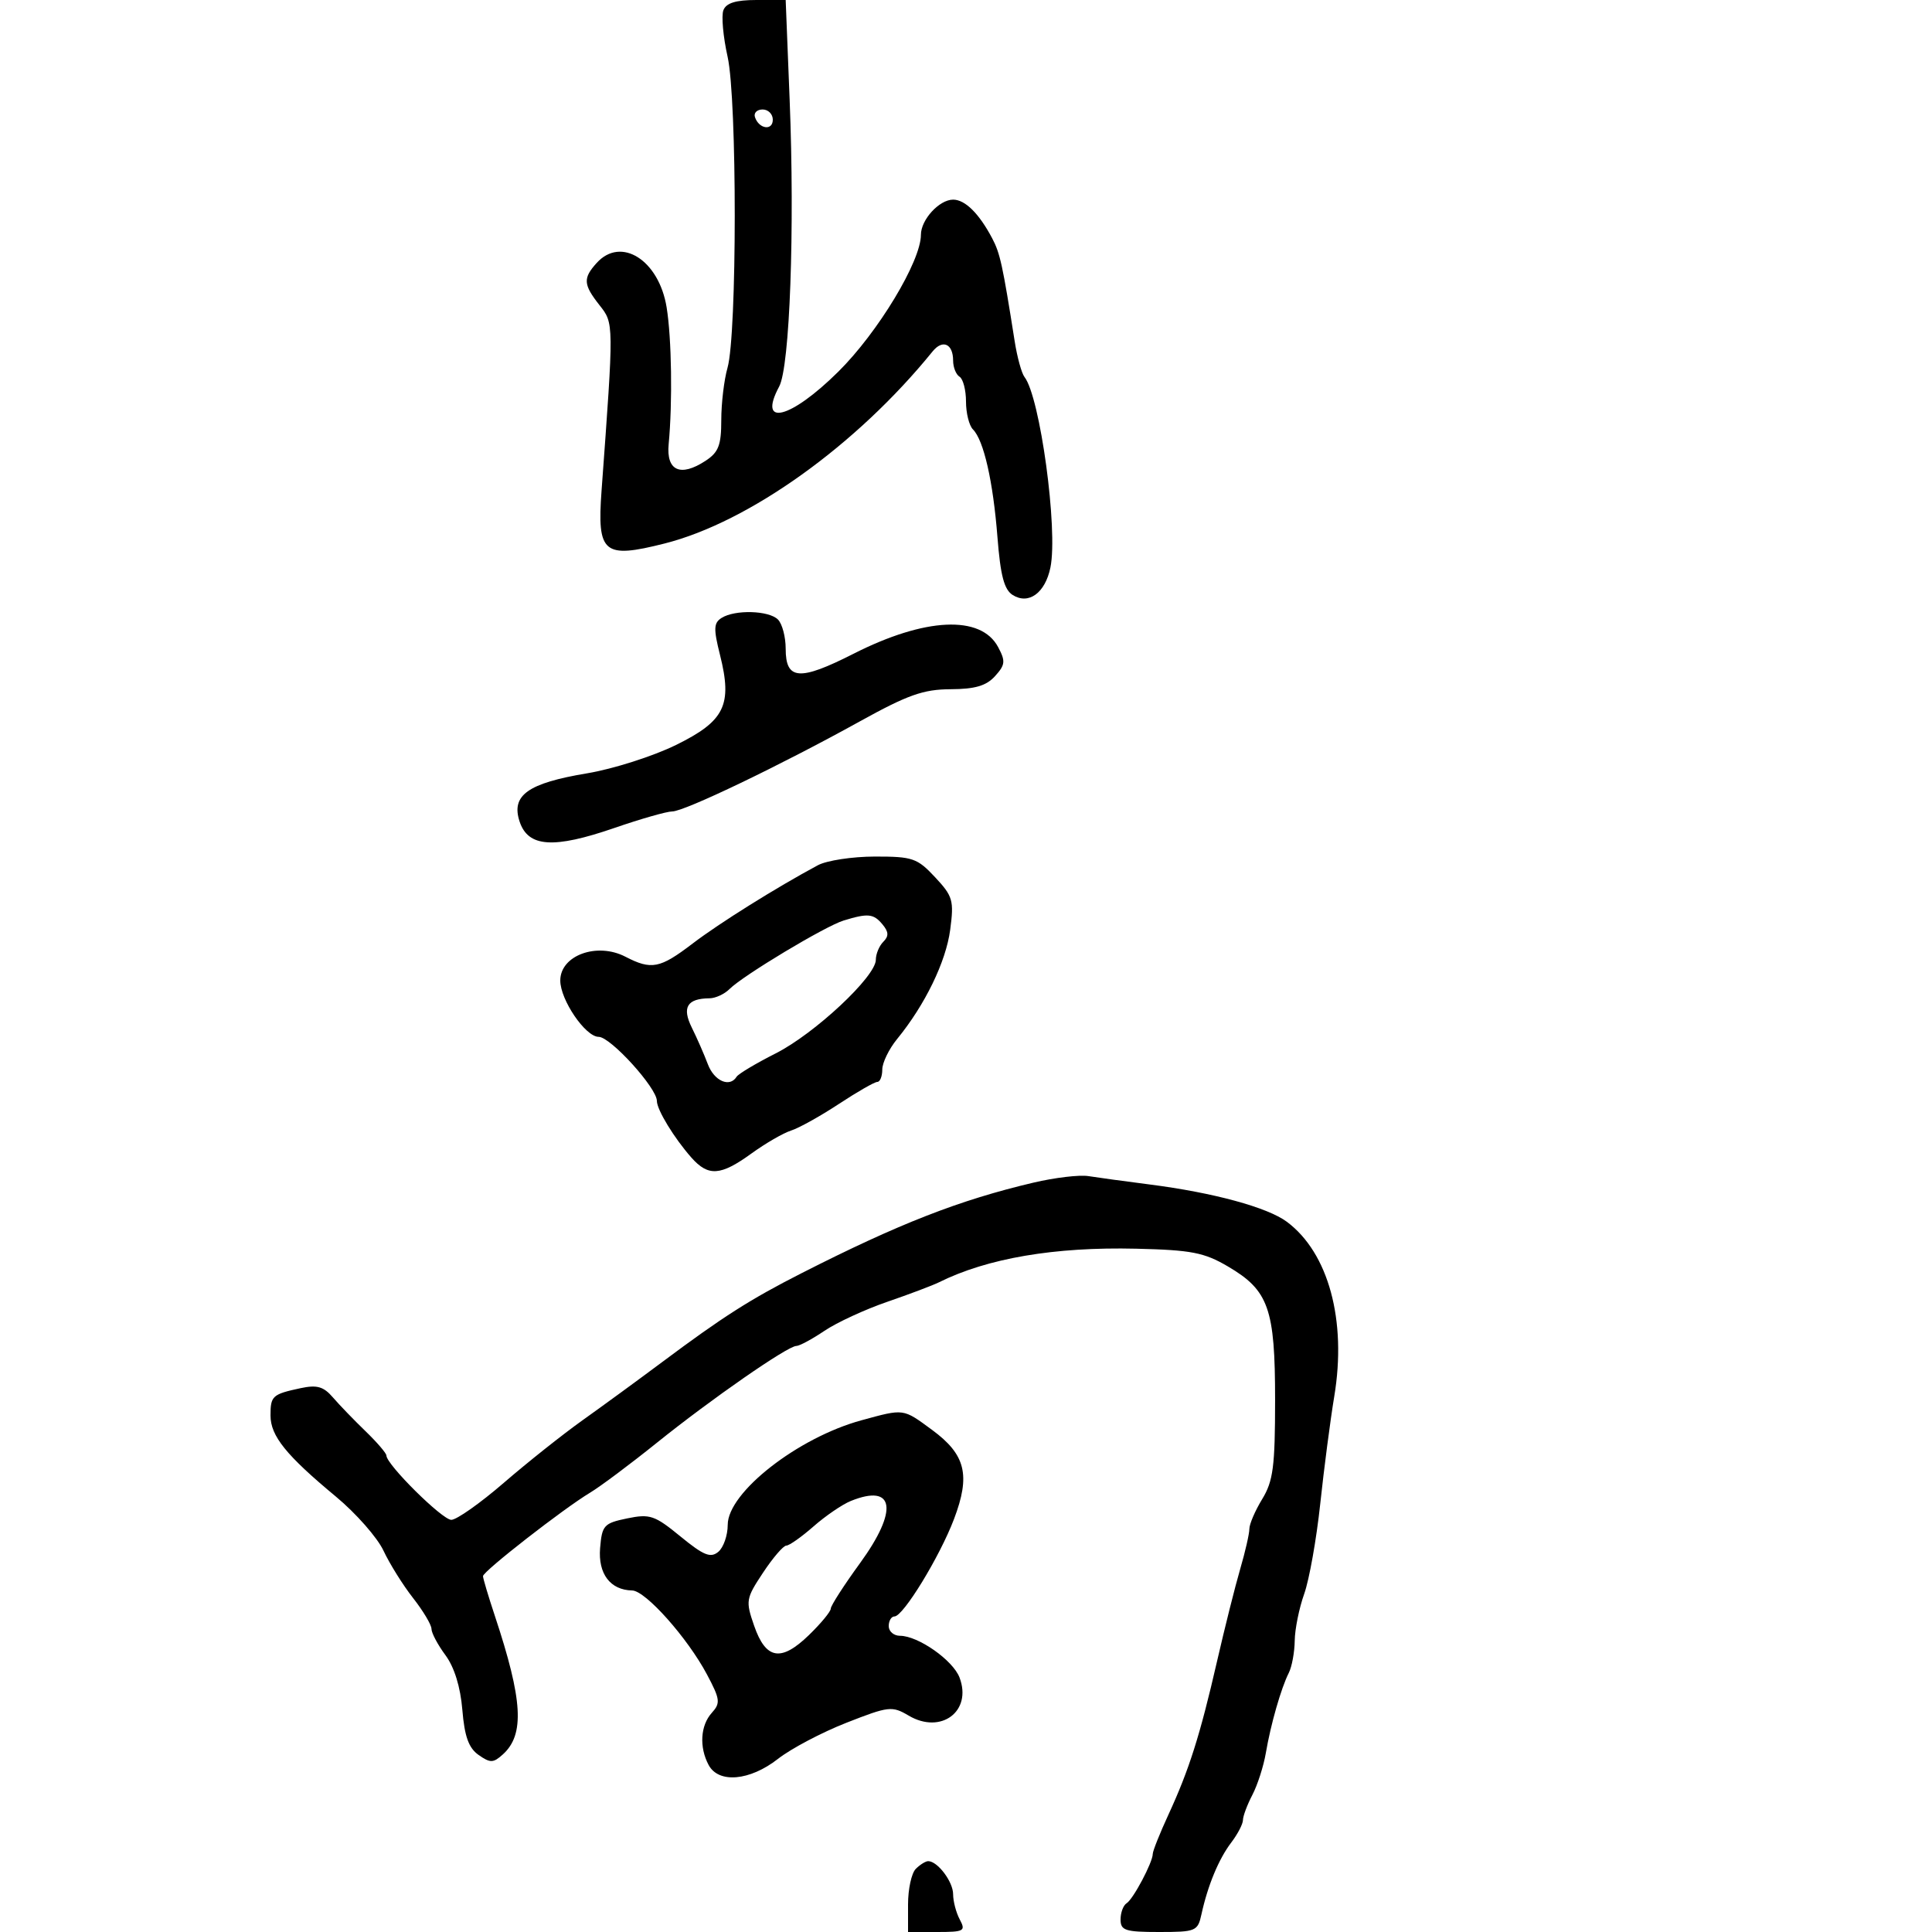 <svg xmlns="http://www.w3.org/2000/svg" width="300" height="300" viewBox="0 0 300 300" version="1.1">
	<path d="M 112.329 1.586 C 111.994 2.458, 112.288 5.708, 112.981 8.808 C 114.469 15.454, 114.457 51.919, 112.966 57.118 C 112.435 58.971, 112 62.617, 112 65.220 C 112 69.141, 111.579 70.230, 109.549 71.560 C 105.656 74.111, 103.438 73.109, 103.829 68.975 C 104.443 62.493, 104.294 52.519, 103.512 47.717 C 102.317 40.382, 96.436 36.651, 92.655 40.829 C 90.502 43.208, 90.567 44.180, 93.096 47.394 C 95.332 50.238, 95.330 50.013, 93.410 76.174 C 92.694 85.940, 93.705 86.791, 103.179 84.399 C 116.324 81.080, 133.043 69.102, 144.810 54.573 C 146.371 52.646, 148 53.374, 148 56 C 148 57.035, 148.450 58.160, 149 58.500 C 149.550 58.840, 150 60.576, 150 62.359 C 150 64.142, 150.485 66.085, 151.078 66.678 C 152.751 68.351, 154.206 74.744, 154.883 83.397 C 155.350 89.374, 155.925 91.560, 157.250 92.392 C 159.732 93.949, 162.300 92.075, 163.110 88.117 C 164.311 82.244, 161.505 61.638, 159.083 58.539 C 158.636 57.968, 157.951 55.475, 157.560 53 C 155.683 41.105, 155.295 39.330, 154.064 37 C 152.029 33.148, 149.857 31, 148 31 C 145.851 31, 143 34.111, 143 36.456 C 143 40.569, 136.336 51.611, 130.167 57.719 C 122.732 65.082, 117.593 66.367, 120.992 60.014 C 122.646 56.925, 123.423 35.612, 122.616 15.500 C 122.506 12.750, 122.322 8.138, 122.208 5.250 L 122 0 117.469 0 C 114.254 0, 112.760 0.461, 112.329 1.586 M 117.229 18.188 C 117.847 20.042, 120 20.349, 120 18.583 C 120 17.712, 119.287 17, 118.417 17 C 117.546 17, 117.011 17.534, 117.229 18.188 M 112.045 95.951 C 110.819 96.727, 110.780 97.631, 111.799 101.686 C 113.757 109.477, 112.548 111.955, 104.970 115.679 C 101.411 117.428, 95.205 119.407, 91.177 120.078 C 81.957 121.614, 79.332 123.489, 80.685 127.574 C 82.007 131.565, 85.947 131.829, 95.411 128.563 C 99.495 127.153, 103.535 126, 104.390 126 C 106.272 126, 121.180 118.843, 133.500 112.025 C 140.948 107.903, 143.378 107.041, 147.595 107.022 C 151.409 107.006, 153.147 106.495, 154.509 104.990 C 156.102 103.230, 156.160 102.668, 154.980 100.463 C 152.309 95.472, 143.639 95.879, 132.535 101.515 C 124.137 105.778, 122 105.619, 122 100.731 C 122 98.899, 121.460 96.860, 120.800 96.200 C 119.386 94.786, 114.123 94.636, 112.045 95.951 M 127 134.353 C 120.562 137.806, 111.697 143.349, 107.551 146.513 C 102.466 150.395, 101.158 150.650, 97.104 148.554 C 92.690 146.271, 87 148.355, 87 152.254 C 87 155.265, 90.909 161, 92.961 161 C 94.797 161, 102 168.931, 102 170.953 C 102 172.323, 104.678 176.718, 107.359 179.750 C 109.982 182.716, 111.888 182.588, 116.669 179.125 C 118.852 177.543, 121.633 175.934, 122.848 175.548 C 124.064 175.162, 127.397 173.306, 130.256 171.423 C 133.115 169.541, 135.802 168, 136.227 168 C 136.652 168, 137 167.135, 137 166.077 C 137 165.019, 138.040 162.881, 139.311 161.327 C 143.635 156.039, 146.885 149.350, 147.544 144.382 C 148.149 139.819, 147.963 139.172, 145.199 136.213 C 142.428 133.246, 141.711 133, 135.849 133.006 C 132.357 133.010, 128.375 133.616, 127 134.353 M 131 142.937 C 128.132 143.816, 115.386 151.471, 113.272 153.585 C 112.494 154.363, 111.102 155.007, 110.179 155.015 C 106.692 155.047, 105.863 156.417, 107.424 159.568 C 108.224 161.181, 109.344 163.738, 109.914 165.250 C 110.901 167.869, 113.314 168.919, 114.380 167.194 C 114.654 166.751, 117.382 165.122, 120.443 163.573 C 126.514 160.501, 136 151.634, 136 149.030 C 136 148.133, 136.521 146.879, 137.158 146.242 C 138.034 145.366, 138.005 144.711, 137.035 143.542 C 135.642 141.864, 134.787 141.778, 131 142.937 M 160.500 183.633 C 149.001 186.335, 139.604 190.002, 124.500 197.683 C 116.489 201.757, 112.249 204.459, 102.822 211.500 C 99.140 214.250, 93.598 218.300, 90.507 220.500 C 87.416 222.700, 81.893 227.088, 78.232 230.250 C 74.572 233.412, 70.903 236, 70.079 236 C 68.672 236, 60 227.405, 60 226.011 C 60 225.657, 58.537 223.955, 56.750 222.228 C 54.962 220.501, 52.683 218.139, 51.685 216.979 C 50.242 215.302, 49.217 215.010, 46.685 215.552 C 42.284 216.496, 41.999 216.755, 42.005 219.809 C 42.011 222.978, 44.438 225.985, 52.155 232.389 C 55.266 234.970, 58.593 238.750, 59.549 240.791 C 60.505 242.831, 62.572 246.140, 64.143 248.144 C 65.715 250.148, 67 252.304, 67 252.934 C 67 253.565, 67.974 255.399, 69.165 257.010 C 70.551 258.884, 71.496 261.940, 71.792 265.501 C 72.136 269.652, 72.778 271.431, 74.320 272.512 C 76.134 273.782, 76.596 273.771, 78.088 272.420 C 81.493 269.339, 81.184 263.996, 76.848 250.933 C 75.832 247.872, 75 245.085, 75 244.741 C 75 243.999, 87.507 234.253, 91.631 231.780 C 93.209 230.834, 97.875 227.346, 102 224.029 C 110.437 217.243, 122.314 209, 123.652 209 C 124.138 209, 126.103 207.943, 128.018 206.651 C 129.933 205.359, 134.324 203.331, 137.775 202.144 C 141.227 200.956, 144.827 199.599, 145.775 199.127 C 153.304 195.378, 163.762 193.595, 176.437 193.898 C 184.984 194.102, 186.972 194.485, 190.650 196.641 C 197.002 200.363, 198.001 203.185, 197.996 217.404 C 197.993 227.728, 197.700 229.980, 195.996 232.774 C 194.898 234.575, 194 236.661, 194 237.409 C 194 238.158, 193.360 240.960, 192.577 243.635 C 191.794 246.311, 190.172 252.775, 188.973 258 C 186.339 269.474, 184.645 274.816, 181.434 281.777 C 180.095 284.680, 179 287.423, 179 287.874 C 179 289.179, 175.966 294.903, 174.937 295.539 C 174.422 295.858, 174 296.991, 174 298.059 C 174 299.764, 174.727 300, 179.981 300 C 185.693 300, 185.989 299.877, 186.562 297.250 C 187.542 292.764, 189.246 288.656, 191.183 286.115 C 192.182 284.803, 193.003 283.228, 193.006 282.615 C 193.010 282.002, 193.668 280.243, 194.469 278.708 C 195.270 277.172, 196.210 274.247, 196.557 272.208 C 197.320 267.736, 198.925 262.135, 200.123 259.764 C 200.605 258.809, 201.020 256.559, 201.044 254.764 C 201.068 252.969, 201.730 249.700, 202.515 247.500 C 203.299 245.300, 204.421 239, 205.008 233.500 C 205.595 228, 206.574 220.493, 207.185 216.819 C 209.141 205.042, 206.294 194.548, 199.832 189.724 C 196.821 187.476, 188.414 185.189, 178.500 183.922 C 174.650 183.430, 170.375 182.846, 169 182.625 C 167.625 182.404, 163.800 182.857, 160.500 183.633 M 133.748 220.547 C 123.874 223.246, 113 231.752, 113 236.778 C 113 238.415, 112.340 240.303, 111.534 240.972 C 110.337 241.965, 109.258 241.526, 105.666 238.583 C 101.654 235.295, 100.922 235.047, 97.382 235.777 C 93.776 236.522, 93.478 236.849, 93.184 240.381 C 92.852 244.377, 94.762 246.903, 98.165 246.968 C 100.241 247.008, 106.748 254.315, 109.776 260.007 C 111.827 263.864, 111.901 264.452, 110.526 265.972 C 108.758 267.925, 108.553 271.297, 110.035 274.066 C 111.588 276.966, 116.429 276.538, 120.809 273.113 C 122.839 271.525, 127.621 269.002, 131.436 267.507 C 138.007 264.931, 138.514 264.873, 141.102 266.401 C 146.119 269.365, 150.986 265.722, 148.997 260.492 C 147.972 257.795, 142.576 254.010, 139.750 254.004 C 138.787 254.002, 138 253.325, 138 252.500 C 138 251.675, 138.403 251, 138.896 251 C 140.250 251, 145.911 241.741, 148.133 235.892 C 150.731 229.054, 149.950 225.872, 144.731 222.033 C 140.175 218.683, 140.438 218.718, 133.748 220.547 M 132.110 233.071 C 130.795 233.604, 128.192 235.381, 126.325 237.020 C 124.458 238.659, 122.556 240, 122.098 240 C 121.640 240, 120.014 241.892, 118.484 244.204 C 115.818 248.232, 115.760 248.575, 117.101 252.443 C 118.922 257.694, 121.273 258.096, 125.606 253.898 C 127.473 252.088, 129 250.239, 129 249.788 C 129 249.337, 131.041 246.163, 133.537 242.734 C 139.533 234.494, 138.916 230.314, 132.110 233.071 M 142.200 290.200 C 141.540 290.860, 141 293.335, 141 295.700 L 141 300 145.535 300 C 149.709 300, 149.988 299.846, 149.035 298.066 C 148.466 297.002, 148 295.234, 148 294.137 C 148 292.196, 145.592 289, 144.129 289 C 143.728 289, 142.860 289.540, 142.200 290.200" stroke="none" fill="black" fill-rule="evenodd"/>
</svg>